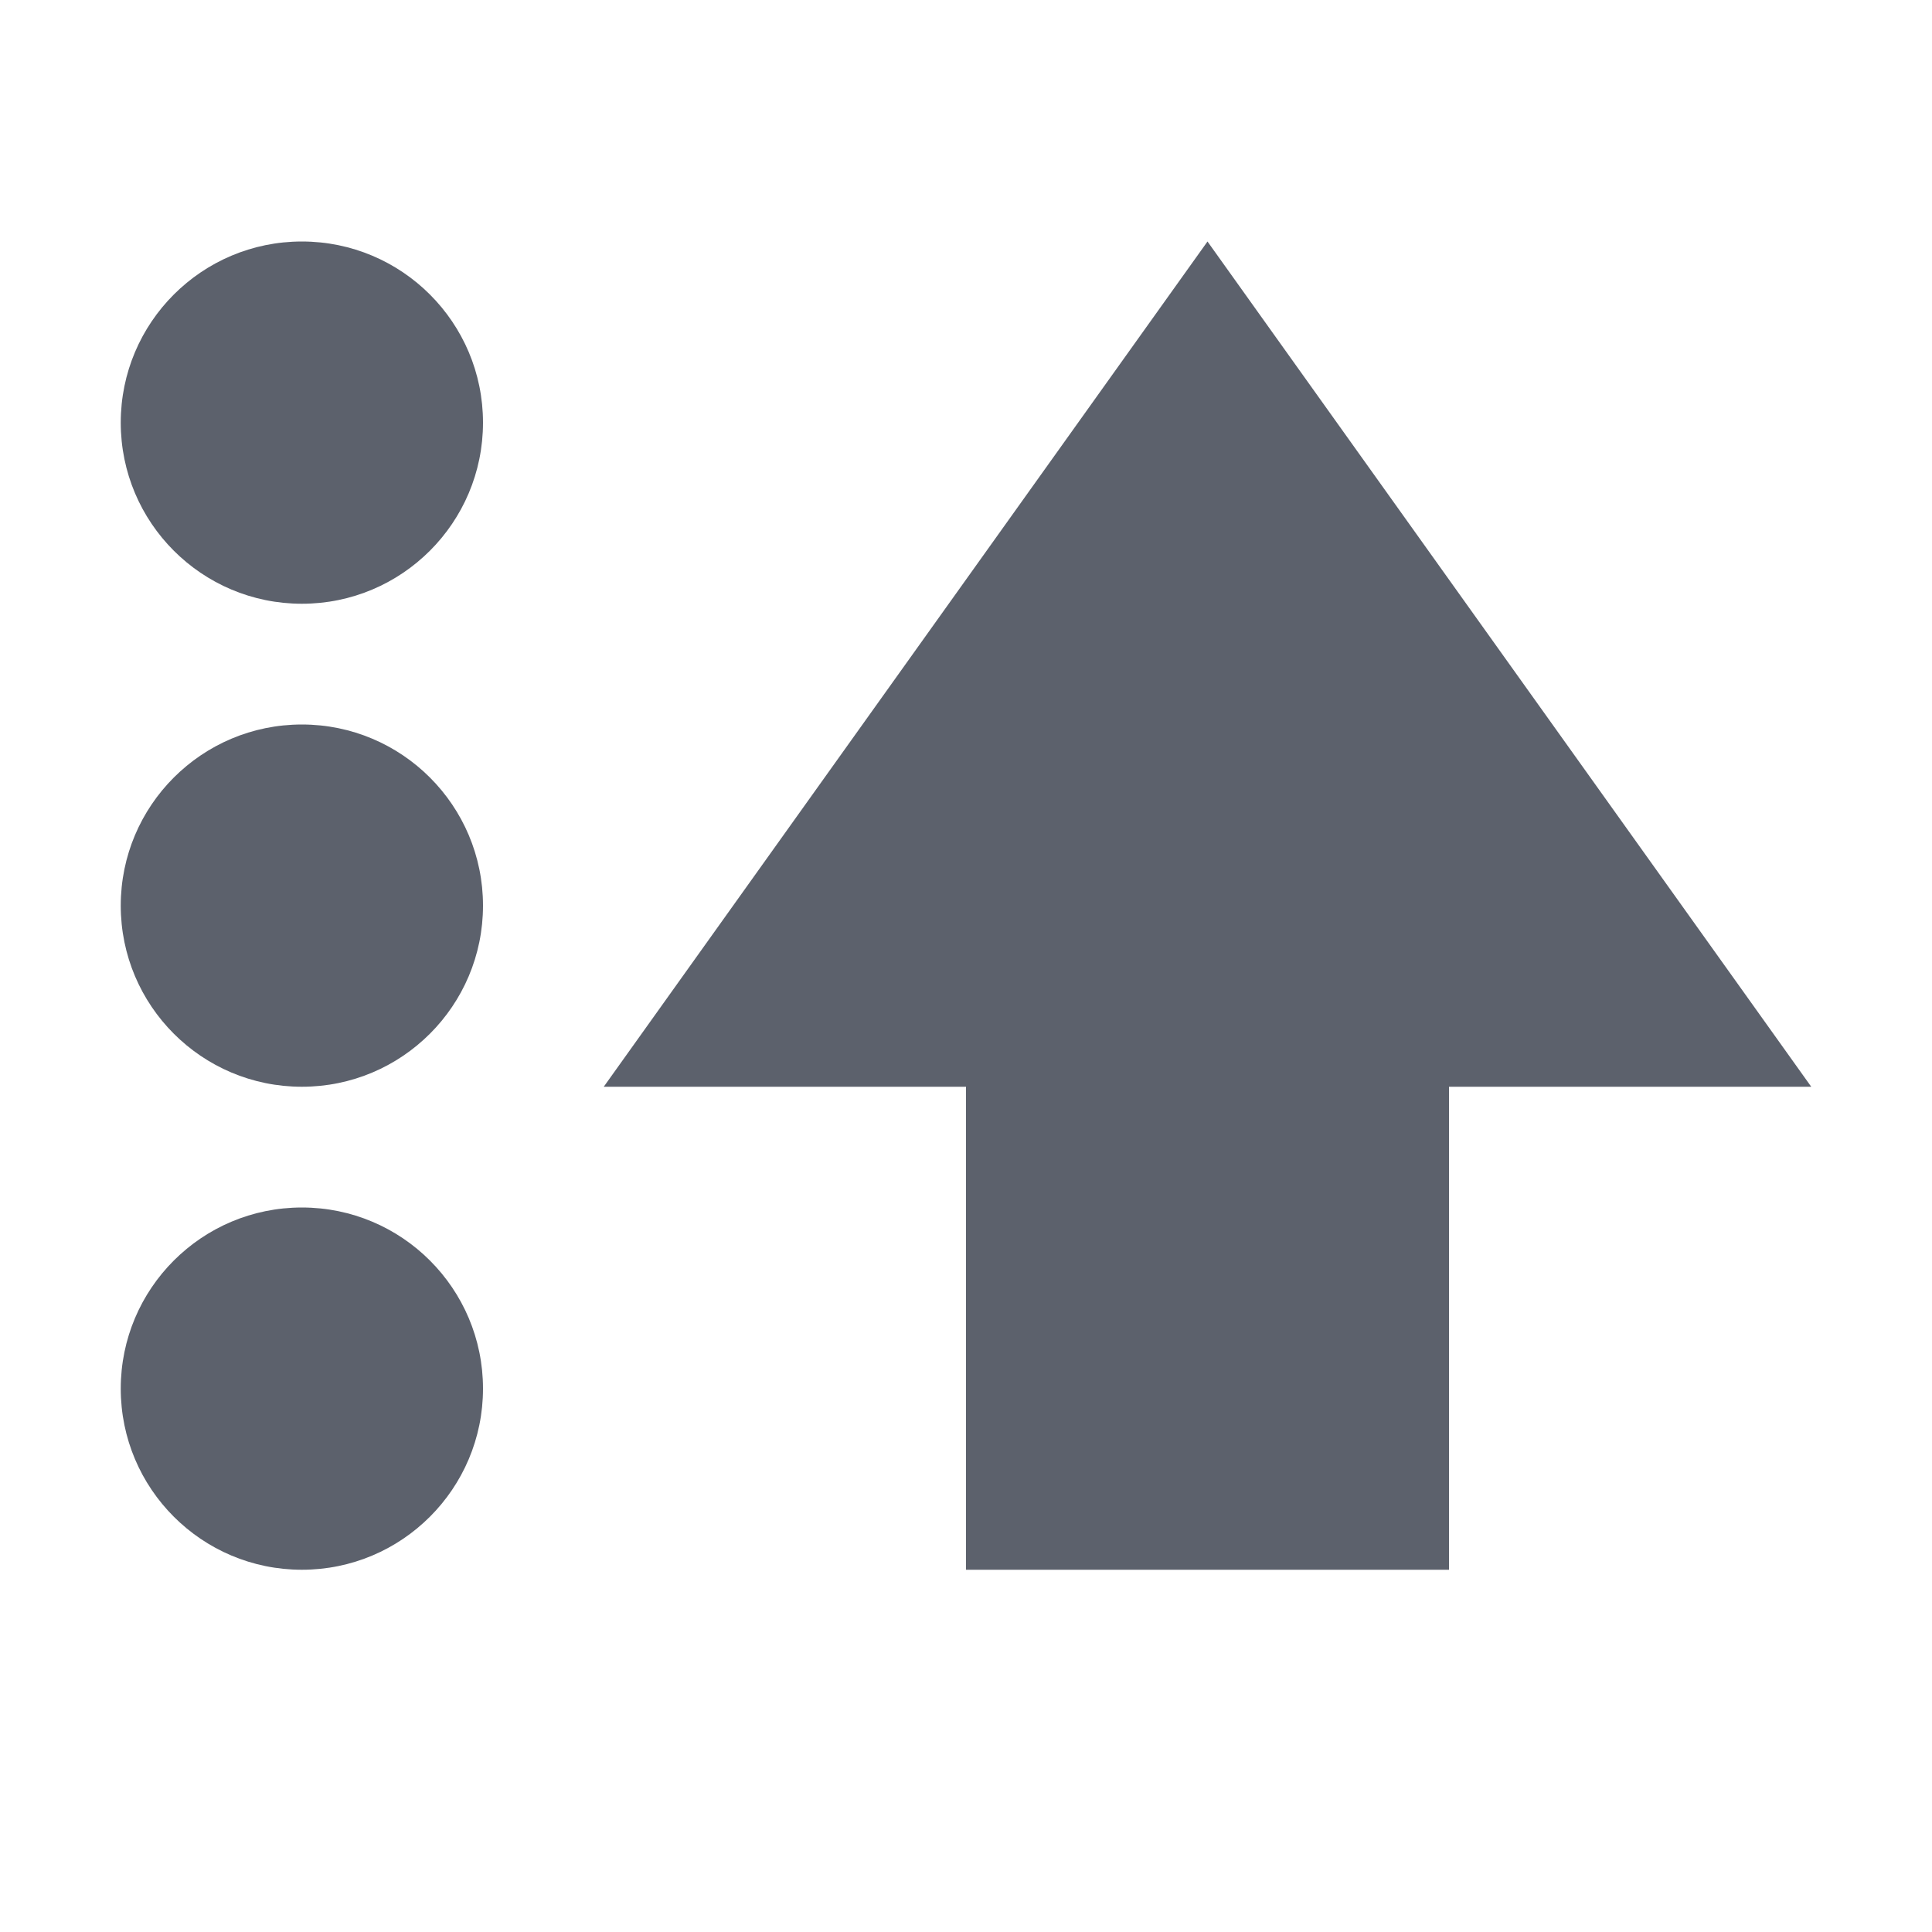 <svg xmlns="http://www.w3.org/2000/svg" width="16" height="16" version="1.1">
 <path style="fill:#5c616c" d="M 8,13 V 9 H 5 L 10,2 15,9 H 12 V 13 Z"/>
 <circle style="fill:#5c616c" cx="2.5" cy="3.5" r="1.5"/>
 <circle style="fill:#5c616c" cx="2.5" cy="7.5" r="1.5"/>
 <circle style="fill:#5c616c" cx="2.5" cy="11.5" r="1.5"/>
</svg>
